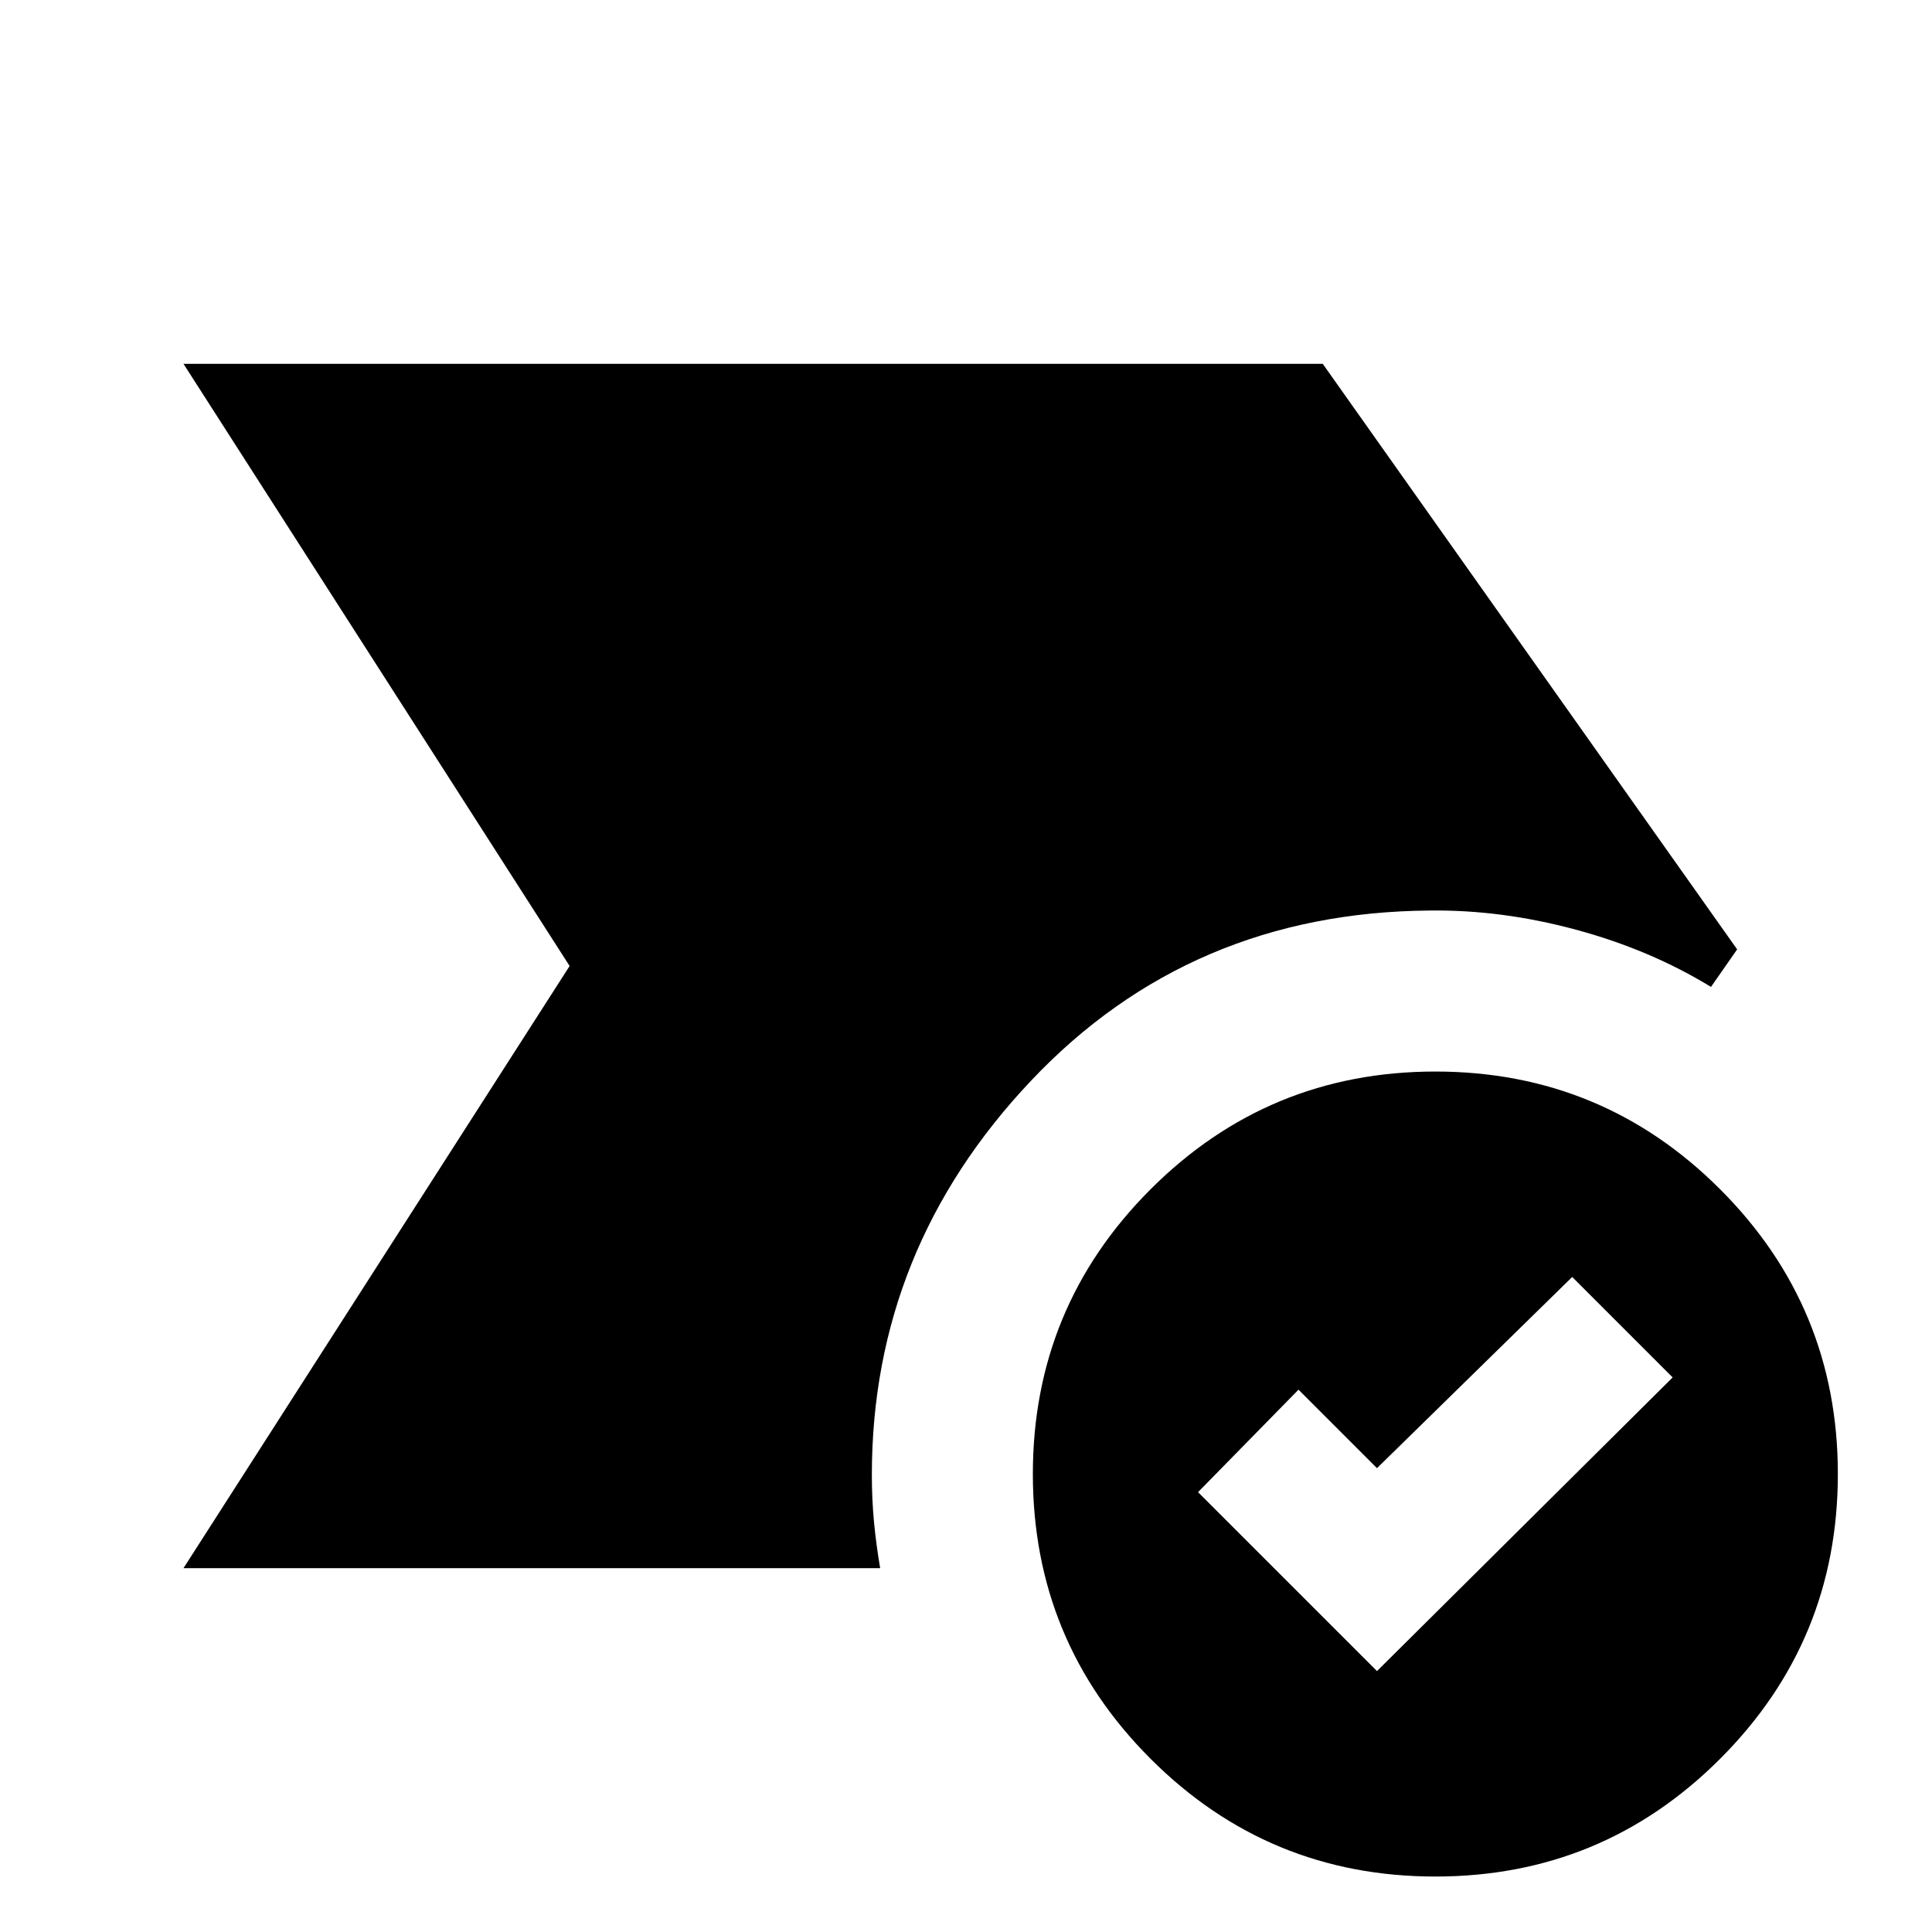 <svg xmlns="http://www.w3.org/2000/svg" height="24" viewBox="0 -960 960 960" width="24"><path d="m684.22-129.65 146.91-145.91-49.91-49.92-97 95-39-39-49.92 50.92 88.92 88.91Zm29 102.09q-83 0-141.5-58.5t-58.5-141.5q0-83 58.5-141.5t141.5-58.5q83 0 141.5 58.5t58.5 141.5q0 83-58.5 141.5t-141.5 58.5ZM91.17-180.78 283.04-480 91.17-779.22h566.09l205.92 290.96-13 18.65q-30.22-18.48-67.09-28.43-36.87-9.96-72.48-9.52-119.13.86-198.26 84.53t-79.13 195.9q0 11.95 1.06 23.3 1.07 11.35 3.07 23.05H91.17Z"/></svg>
